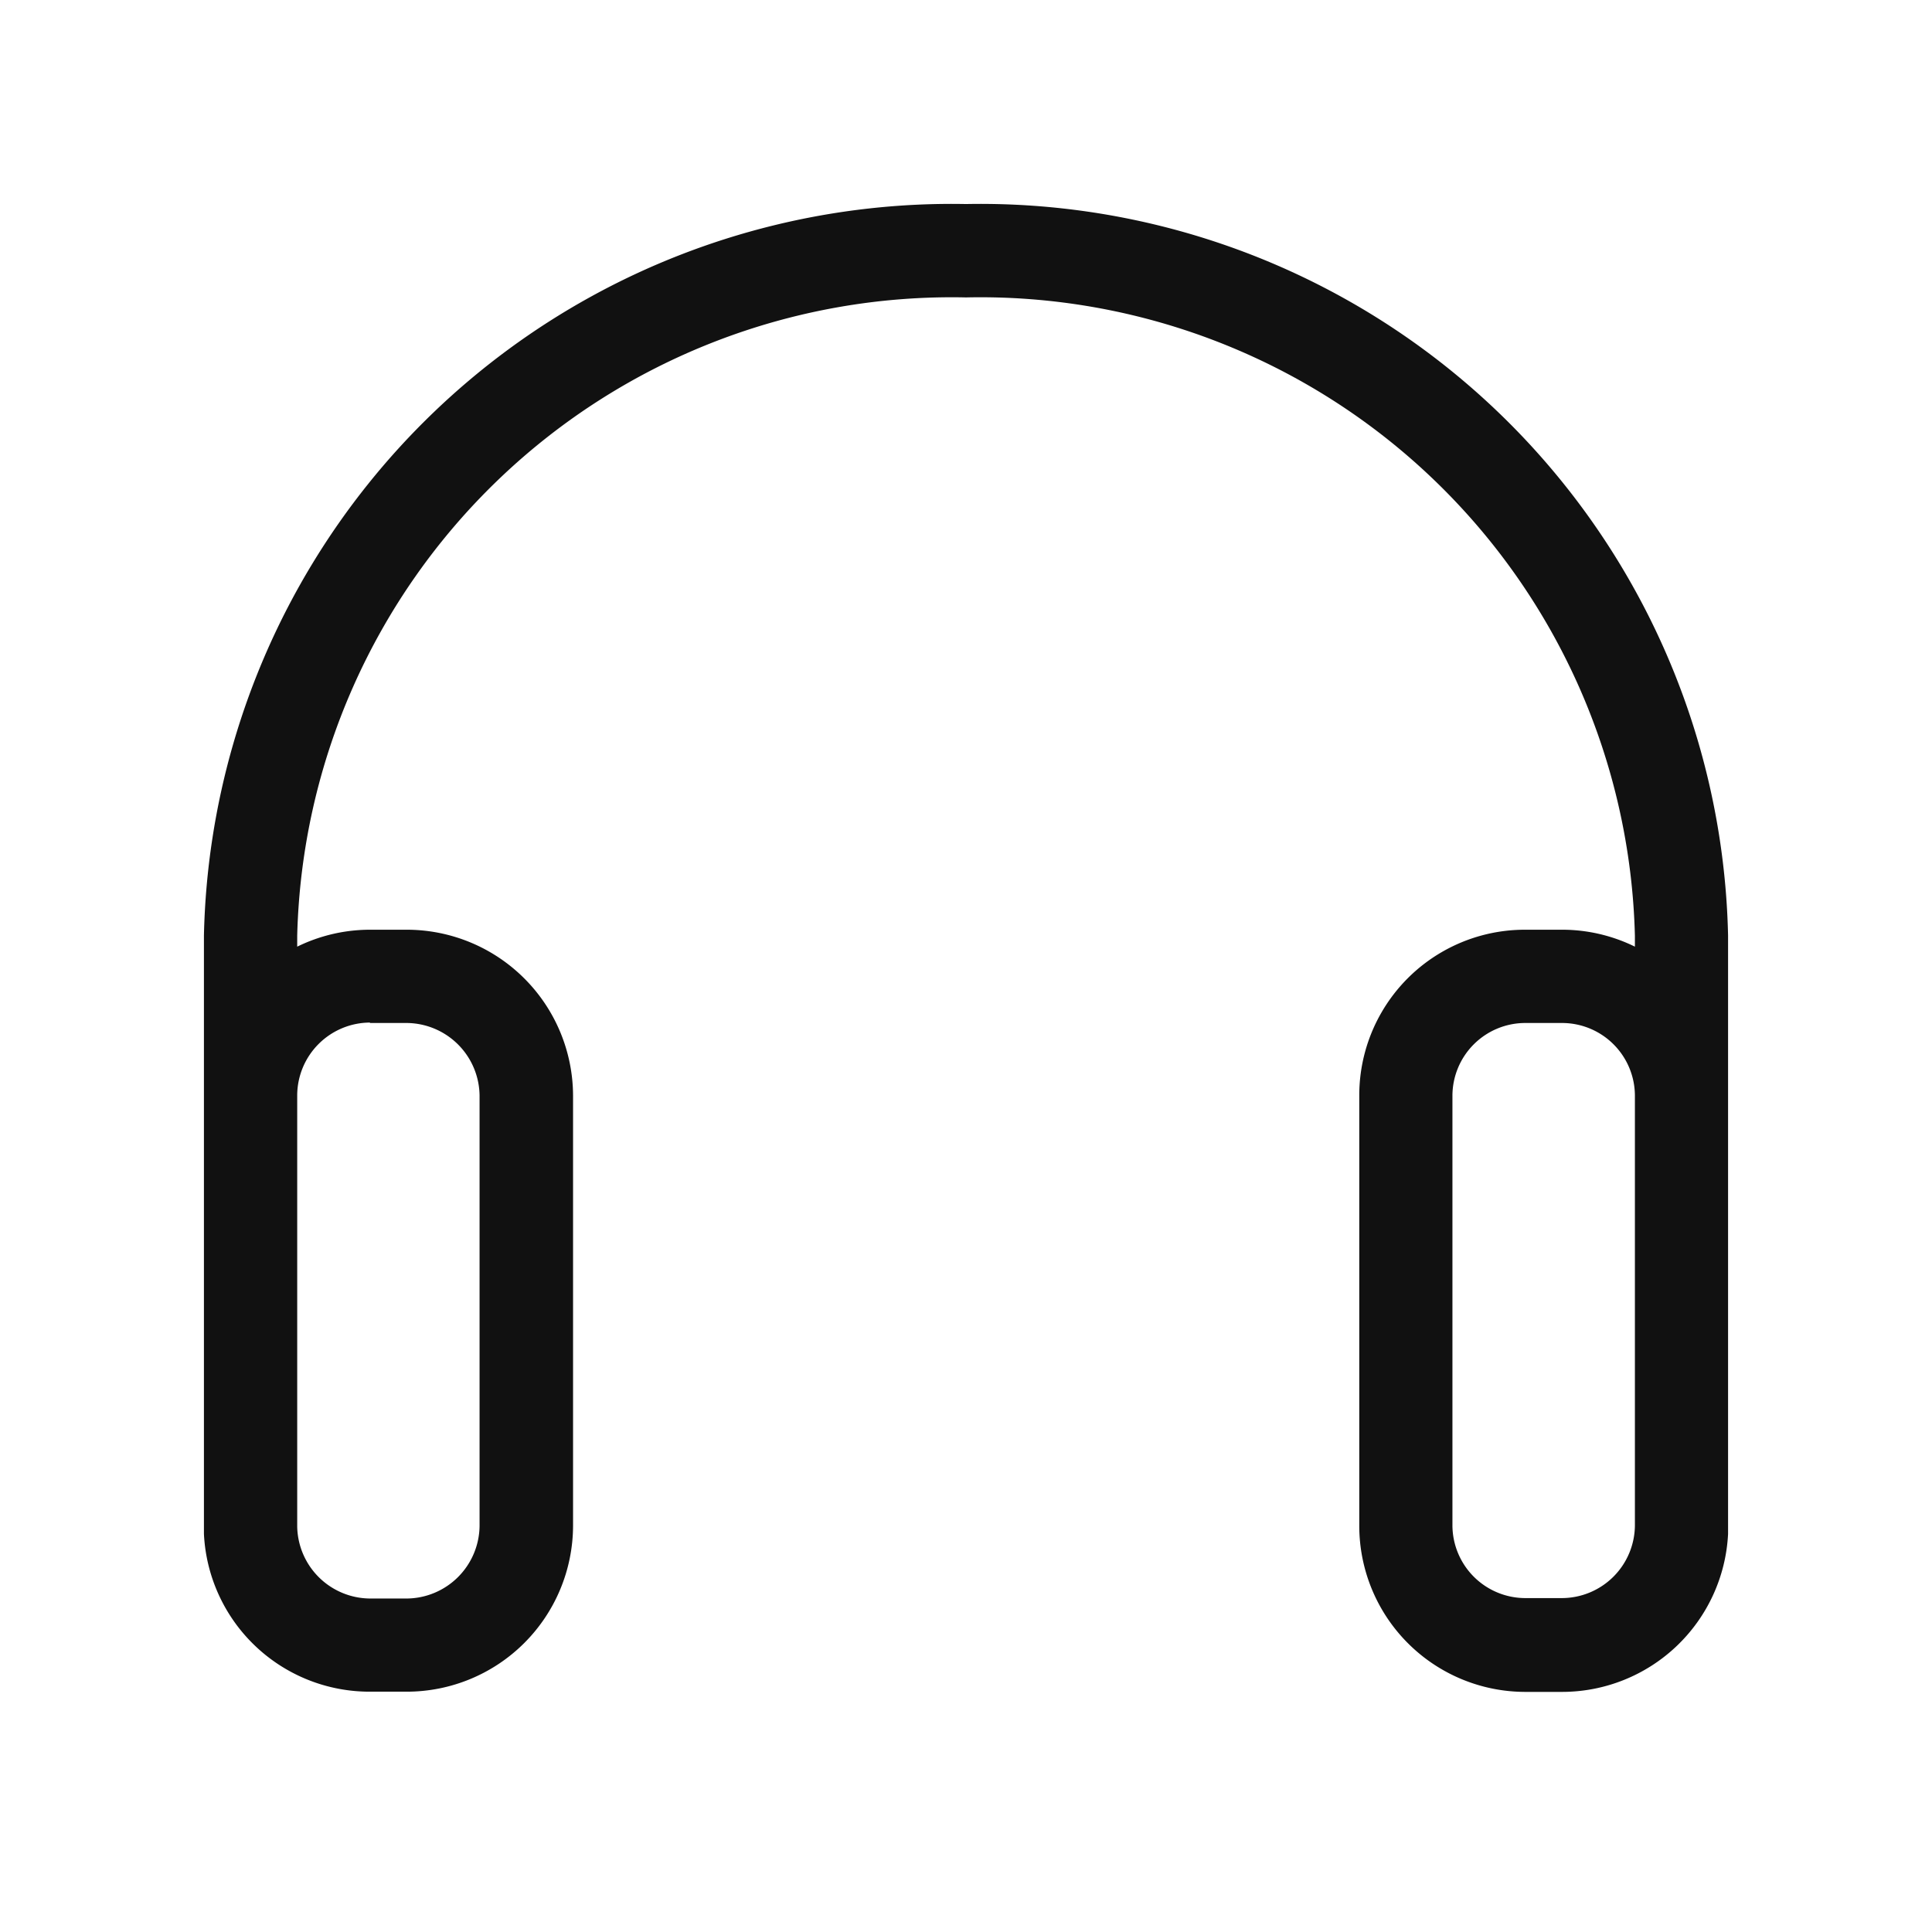<svg xmlns="http://www.w3.org/2000/svg" width="18" height="18" viewBox="0 0 18 18">
    <g id="그룹_23474" data-name="그룹 23474" transform="translate(-149 -502)">
        <rect id="사각형_27" data-name="사각형 27" width="18" height="18" transform="translate(149 502)" fill="none"/>
        <g id="그룹_23473" data-name="그룹 23473" transform="translate(151 504.002)">
            <path id="패스_19704" data-name="패스 19704" d="M14,8.206V6.716A6.868,6.868,0,0,0,7,0,6.868,6.868,0,0,0,0,6.716v5.571H0A1.445,1.445,0,0,0,1.447,13.66h.345a1.45,1.45,0,0,0,1.447-1.444V8.206A1.45,1.45,0,0,0,1.792,6.761H1.447a1.44,1.44,0,0,0-.778.229V6.716A6.2,6.2,0,0,1,7,.67a6.2,6.2,0,0,1,6.332,6.047V6.99a1.438,1.438,0,0,0-.776-.229h-.35a1.443,1.443,0,0,0-1.442,1.444v4.01a1.448,1.448,0,0,0,1.442,1.447h.35A1.449,1.449,0,0,0,14,12.288h0V8.206ZM1.447,7.43h.345a.784.784,0,0,1,.776.776v4.01a.784.784,0,0,1-.776.776H1.447a.783.783,0,0,1-.778-.769V8.2a.781.781,0,0,1,.778-.774m11.885,4.786a.782.782,0,0,1-.776.776h-.35a.78.78,0,0,1-.774-.776V8.206a.779.779,0,0,1,.774-.776h.35a.779.779,0,0,1,.776.776Z" transform="translate(0 -0.001)" fill="#111" stroke="#111" stroke-width="0.2"/>
        </g>
    </g>
</svg>
